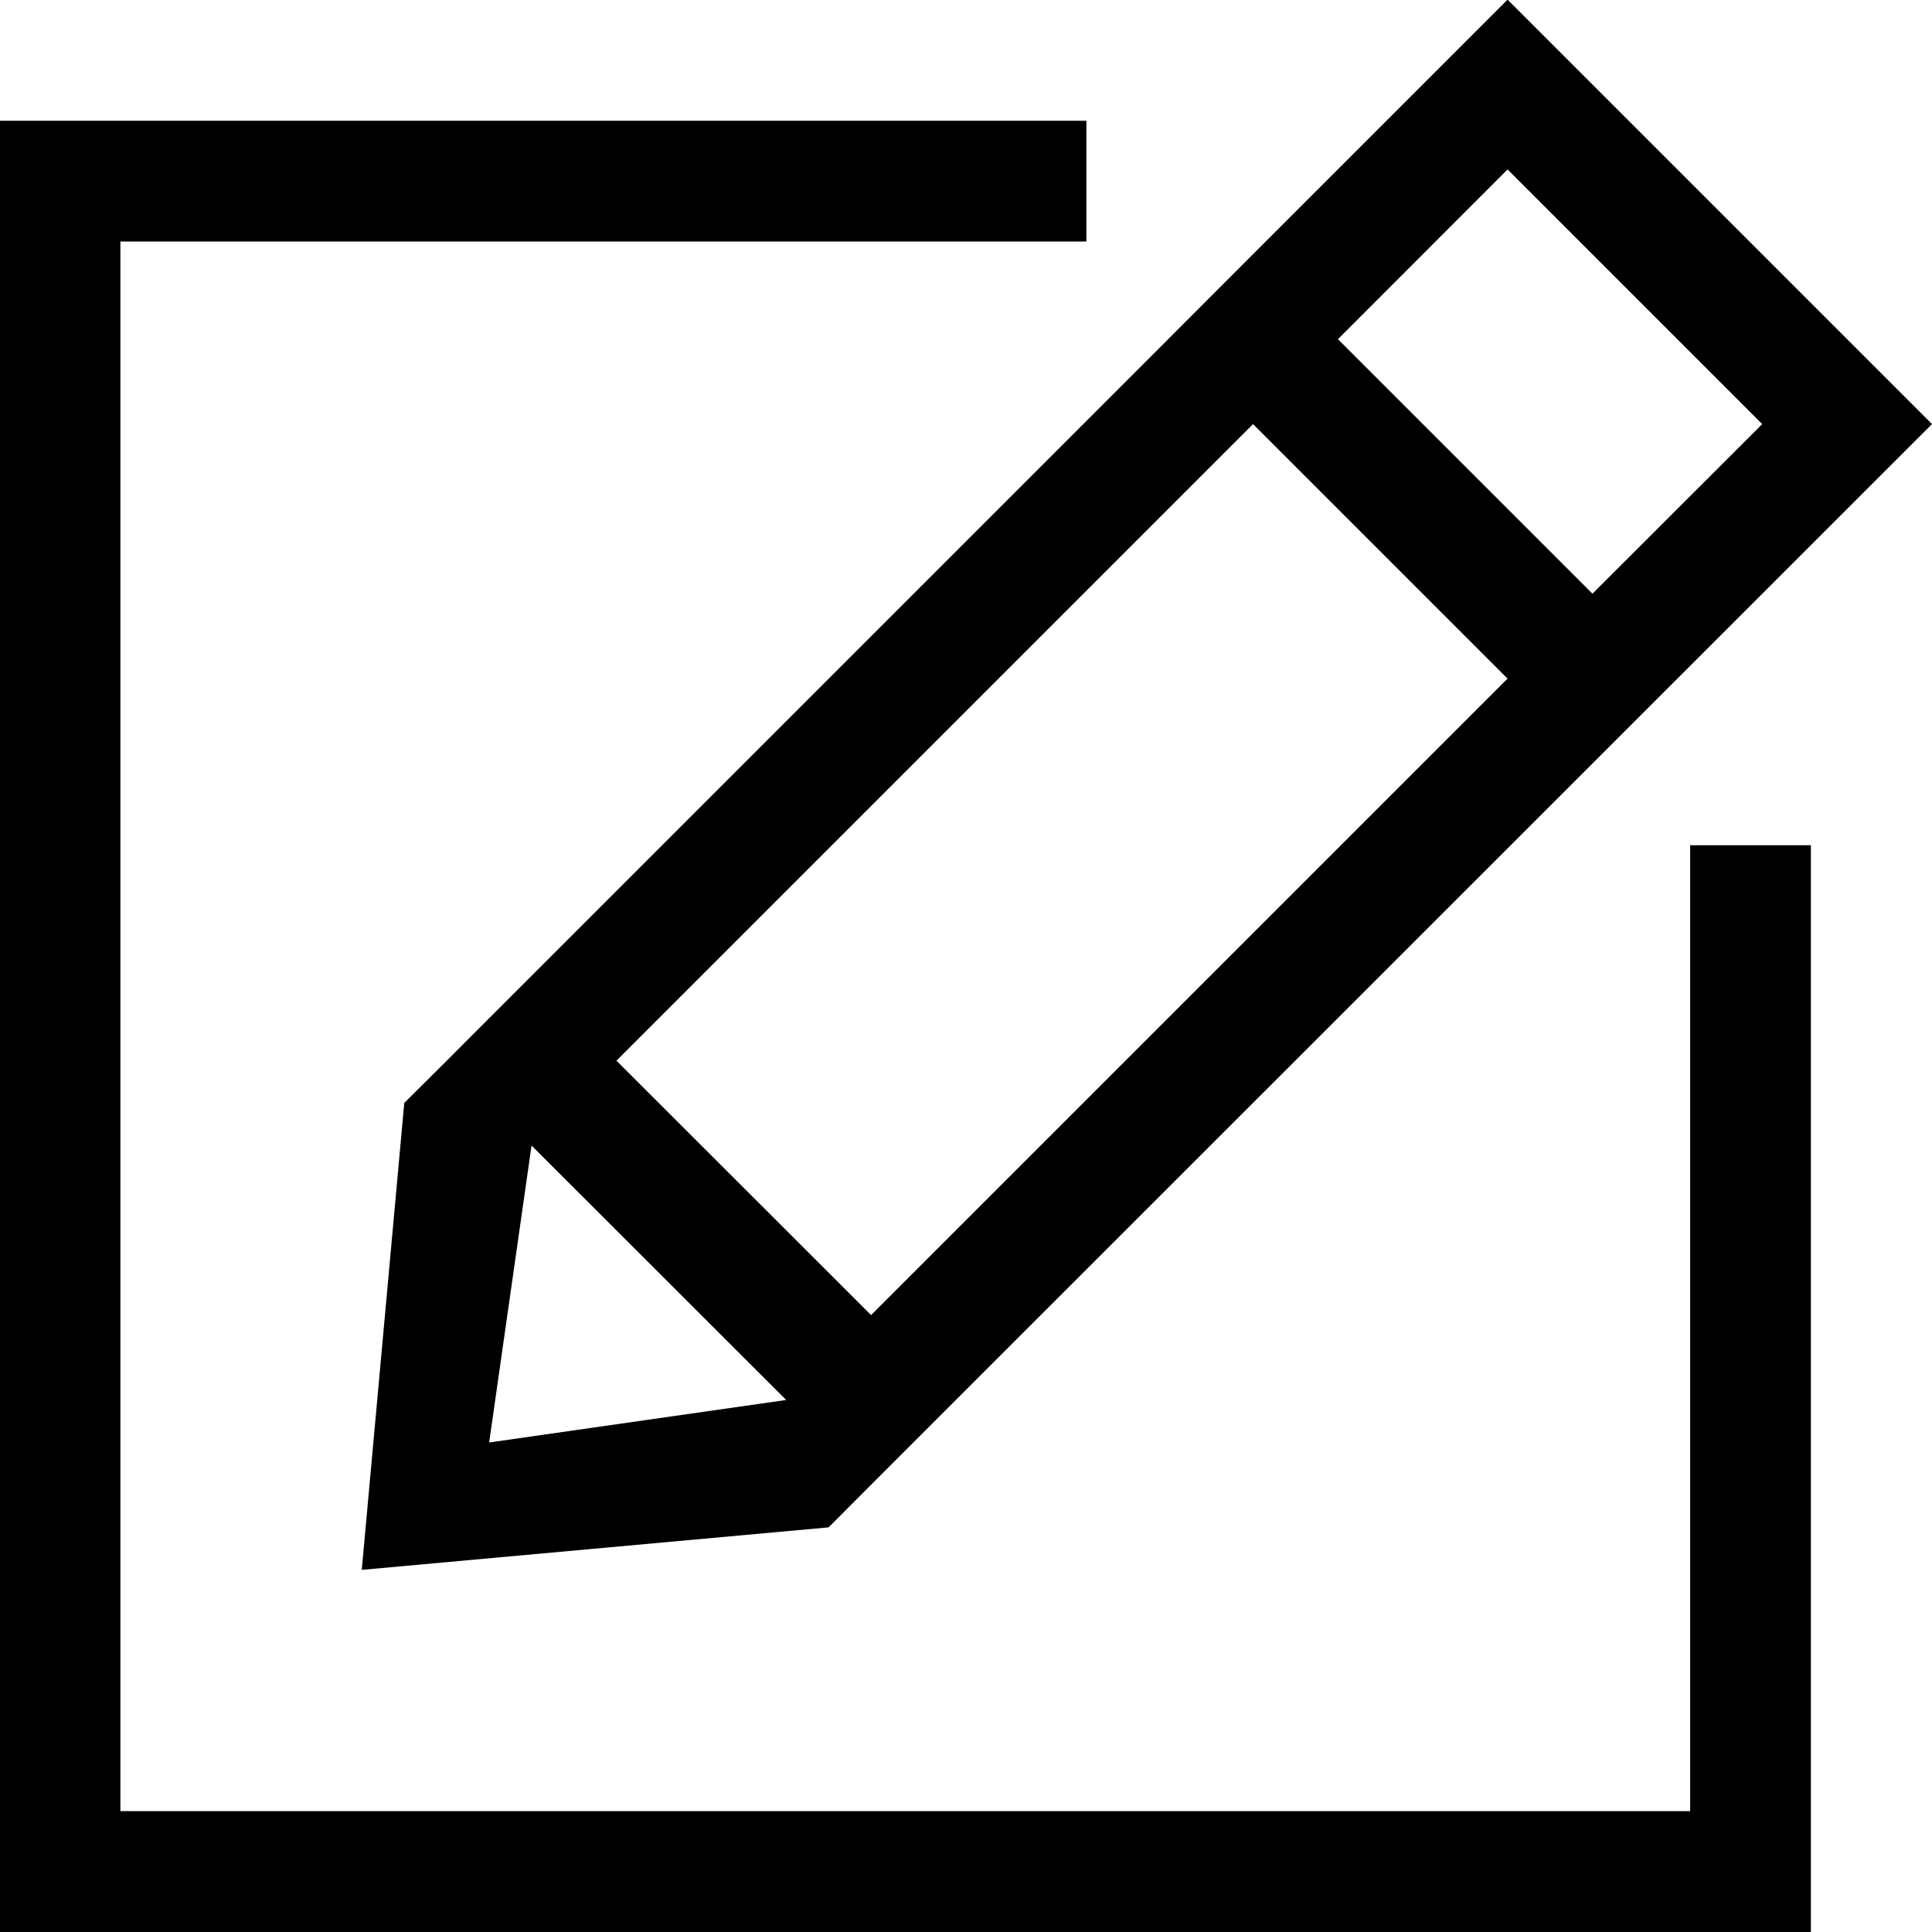 <?xml version="1.0" encoding="iso-8859-1"?>
<!-- Generator: Adobe Illustrator 16.0.0, SVG Export Plug-In . SVG Version: 6.00 Build 0)  -->
<!DOCTYPE svg PUBLIC "-//W3C//DTD SVG 1.1//EN" "http://www.w3.org/Graphics/SVG/1.1/DTD/svg11.dtd">
<svg version="1.1" xmlns="http://www.w3.org/2000/svg" xmlns:xlink="http://www.w3.org/1999/xlink" x="0px" y="0px" width="16px"
	 height="16px" viewBox="0 0 16 16" style="enable-background:new 0 0 16 16;" xml:space="preserve">
<g id="doc-compose" style="enable-background:new    ;">
	<g id="doc-compose_2_">
		<g>
			<path d="M3.7,8.784l-0.352,0.35l-0.352,3.867l3.866-0.352l0.382-0.383l0.672-0.672L16,3.512l-3.515-3.515l-2.108,2.108V2.105
				L9.674,2.809L3.951,8.532L3.7,8.784z M12.485,1.403l2.109,2.109l-1.406,1.405L11.08,2.809L12.485,1.403z M10.377,3.512
				l2.108,2.108l-5.271,5.271L5.105,8.784L10.377,3.512z M4.402,9.487l2.109,2.107l-2.46,0.352L4.402,9.487z M13.997,14.999h-13V2h8
				V1h-9v15h15V7h-1V14.999z"/>
		</g>
	</g>
</g>
<g id="Layer_1">
</g>
</svg>
